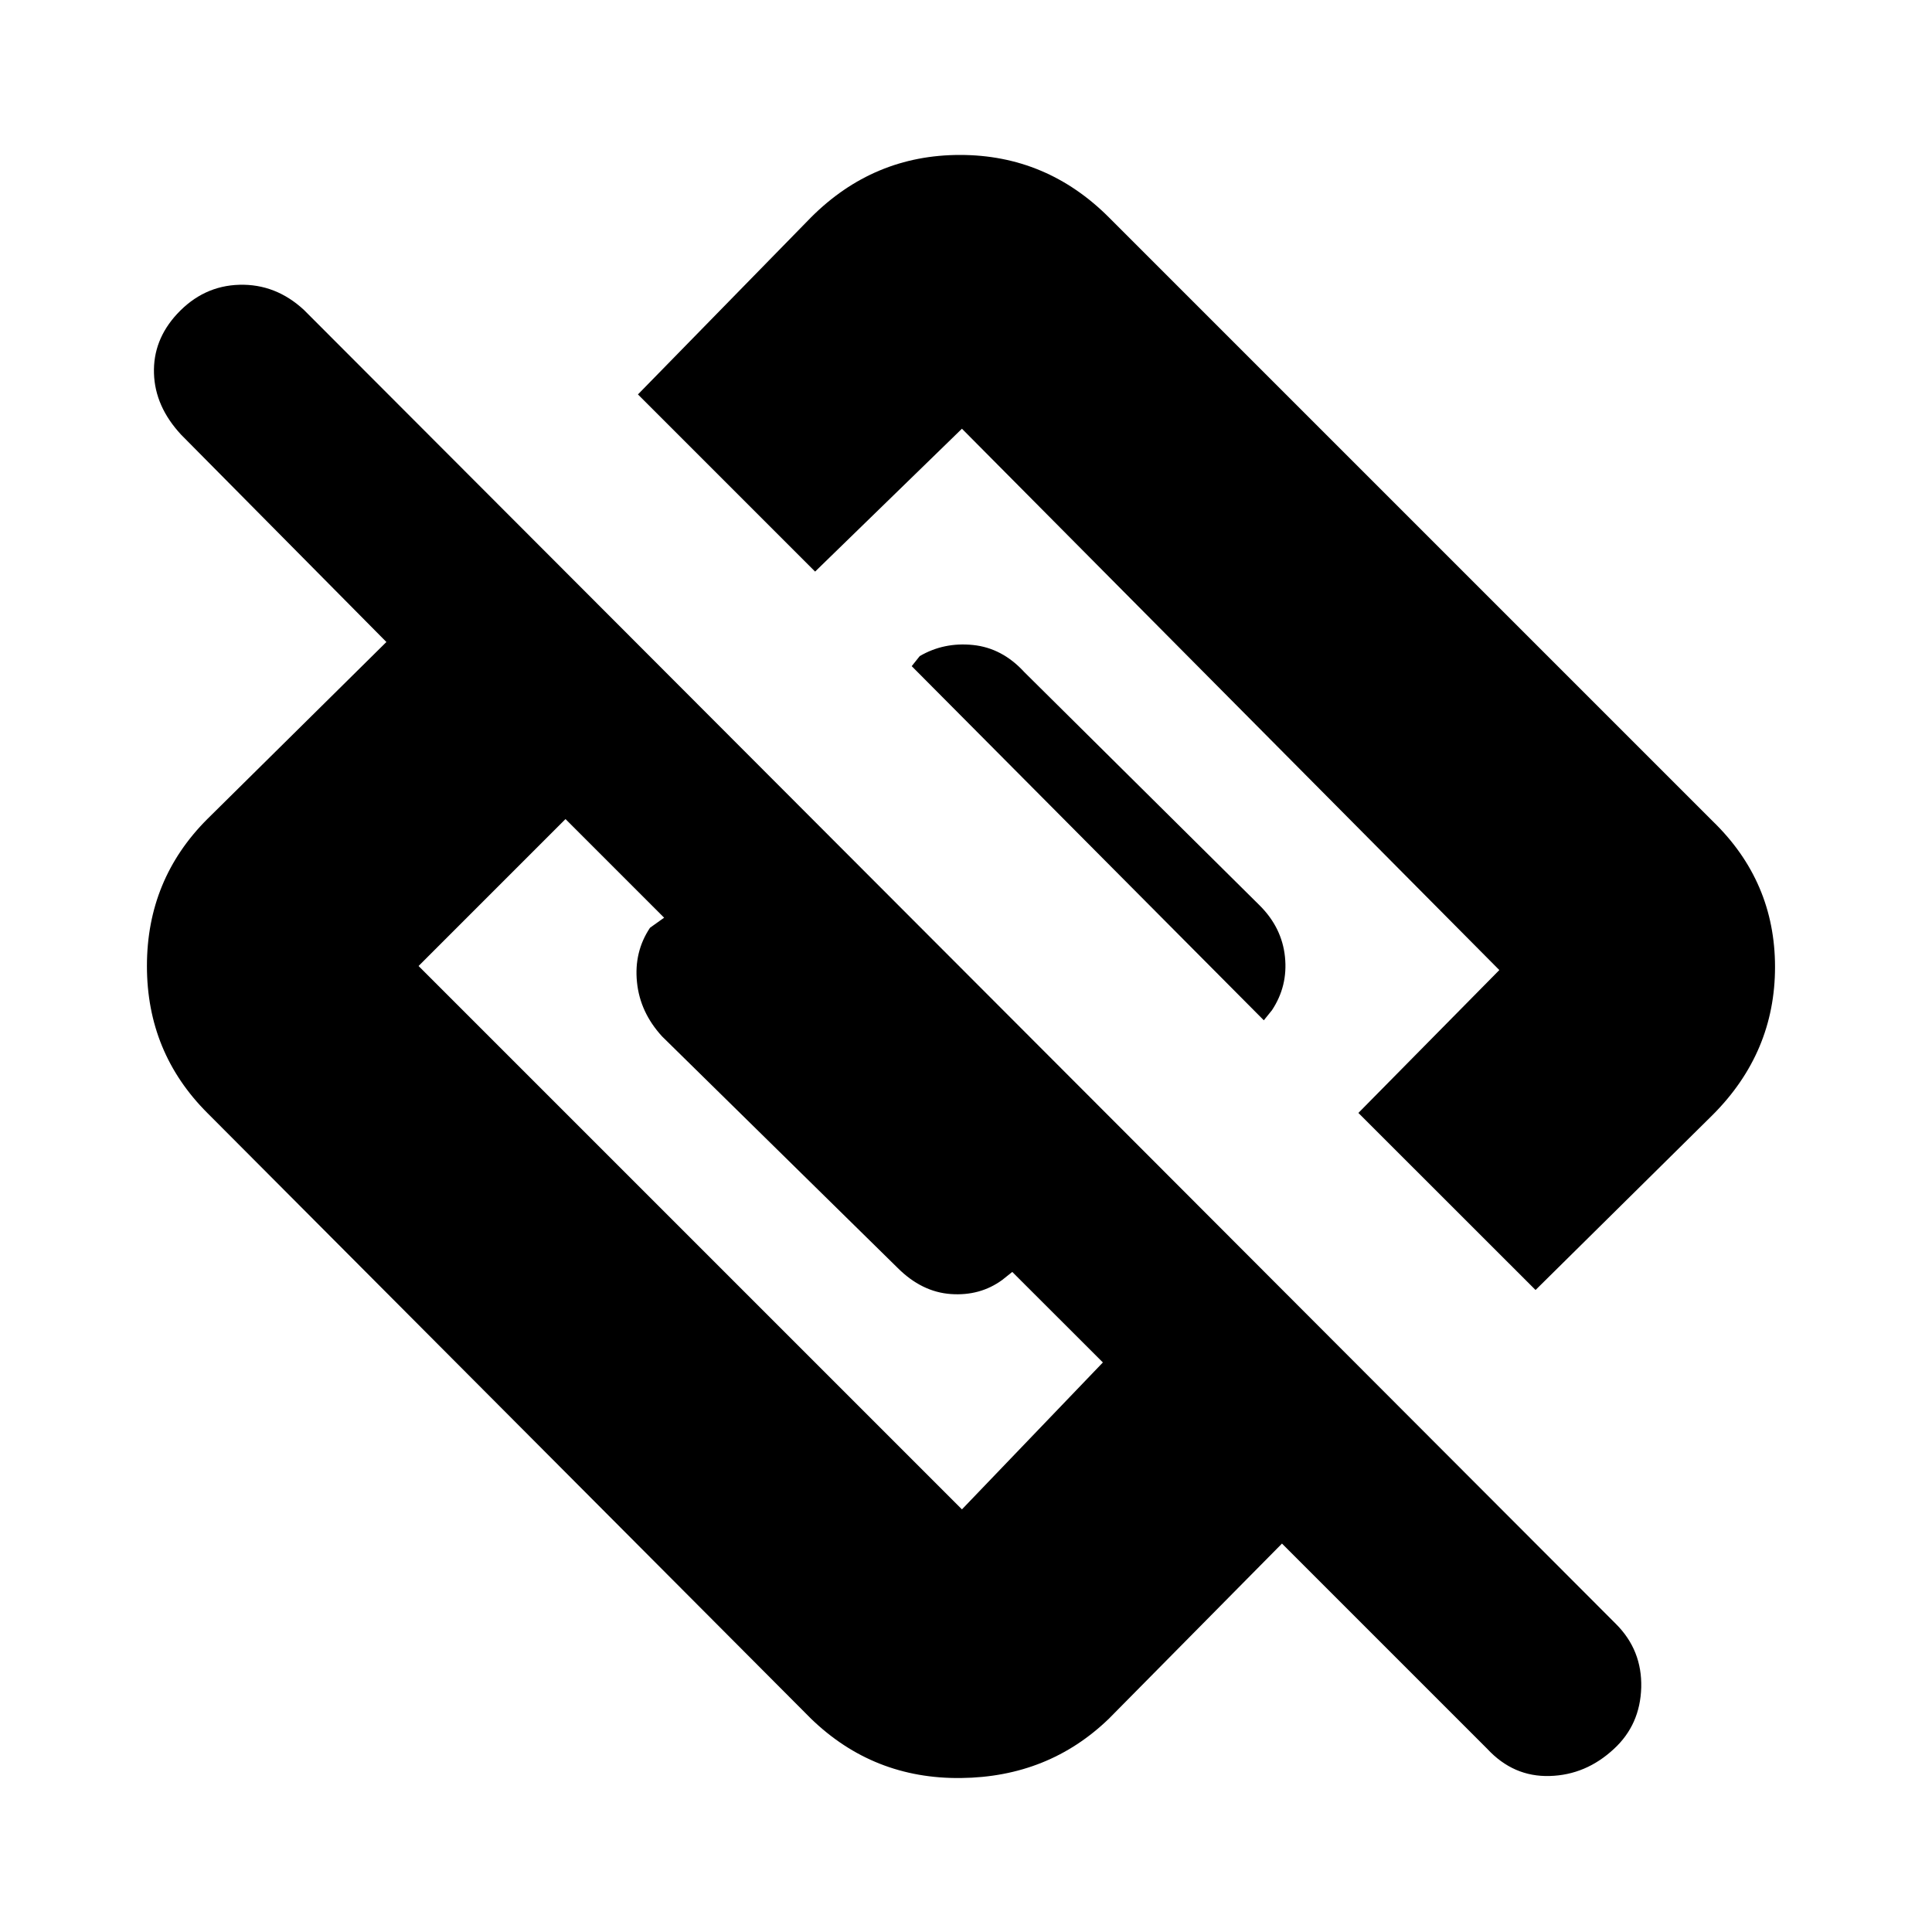 <svg xmlns="http://www.w3.org/2000/svg" height="20" width="20"><path d="m15.896 13.354-1.834-1.833 1.459-1.479-5.563-5.604-1.52 1.479-1.834-1.834L8.396 2.25q.646-.646 1.542-.646.895 0 1.541.646l6.25 6.25q.646.625.646 1.51 0 .886-.646 1.532Zm-4.417 4.438q-.625.604-1.531.614-.906.011-1.552-.614l-6.25-6.271q-.625-.625-.625-1.521 0-.896.625-1.521L4 6.646 1.875 4.5q-.271-.292-.281-.635-.011-.344.239-.615.271-.292.646-.302.375-.01.667.26l13.583 13.604q.271.271.261.657-.011.385-.282.635-.291.271-.666.281-.375.011-.646-.281l-2.125-2.125ZM4.333 10l5.625 5.625 1.459-1.521-.938-.937-.104.083q-.229.167-.531.146-.302-.021-.552-.271l-2.438-2.396q-.229-.25-.26-.562-.032-.313.135-.563l.146-.104-1.021-1.021L4.333 10Zm8.75.562L9.438 6.896l.083-.104q.25-.146.552-.115.302.031.531.281l2.438 2.417q.229.229.26.531.031.302-.135.552Z"/></svg>